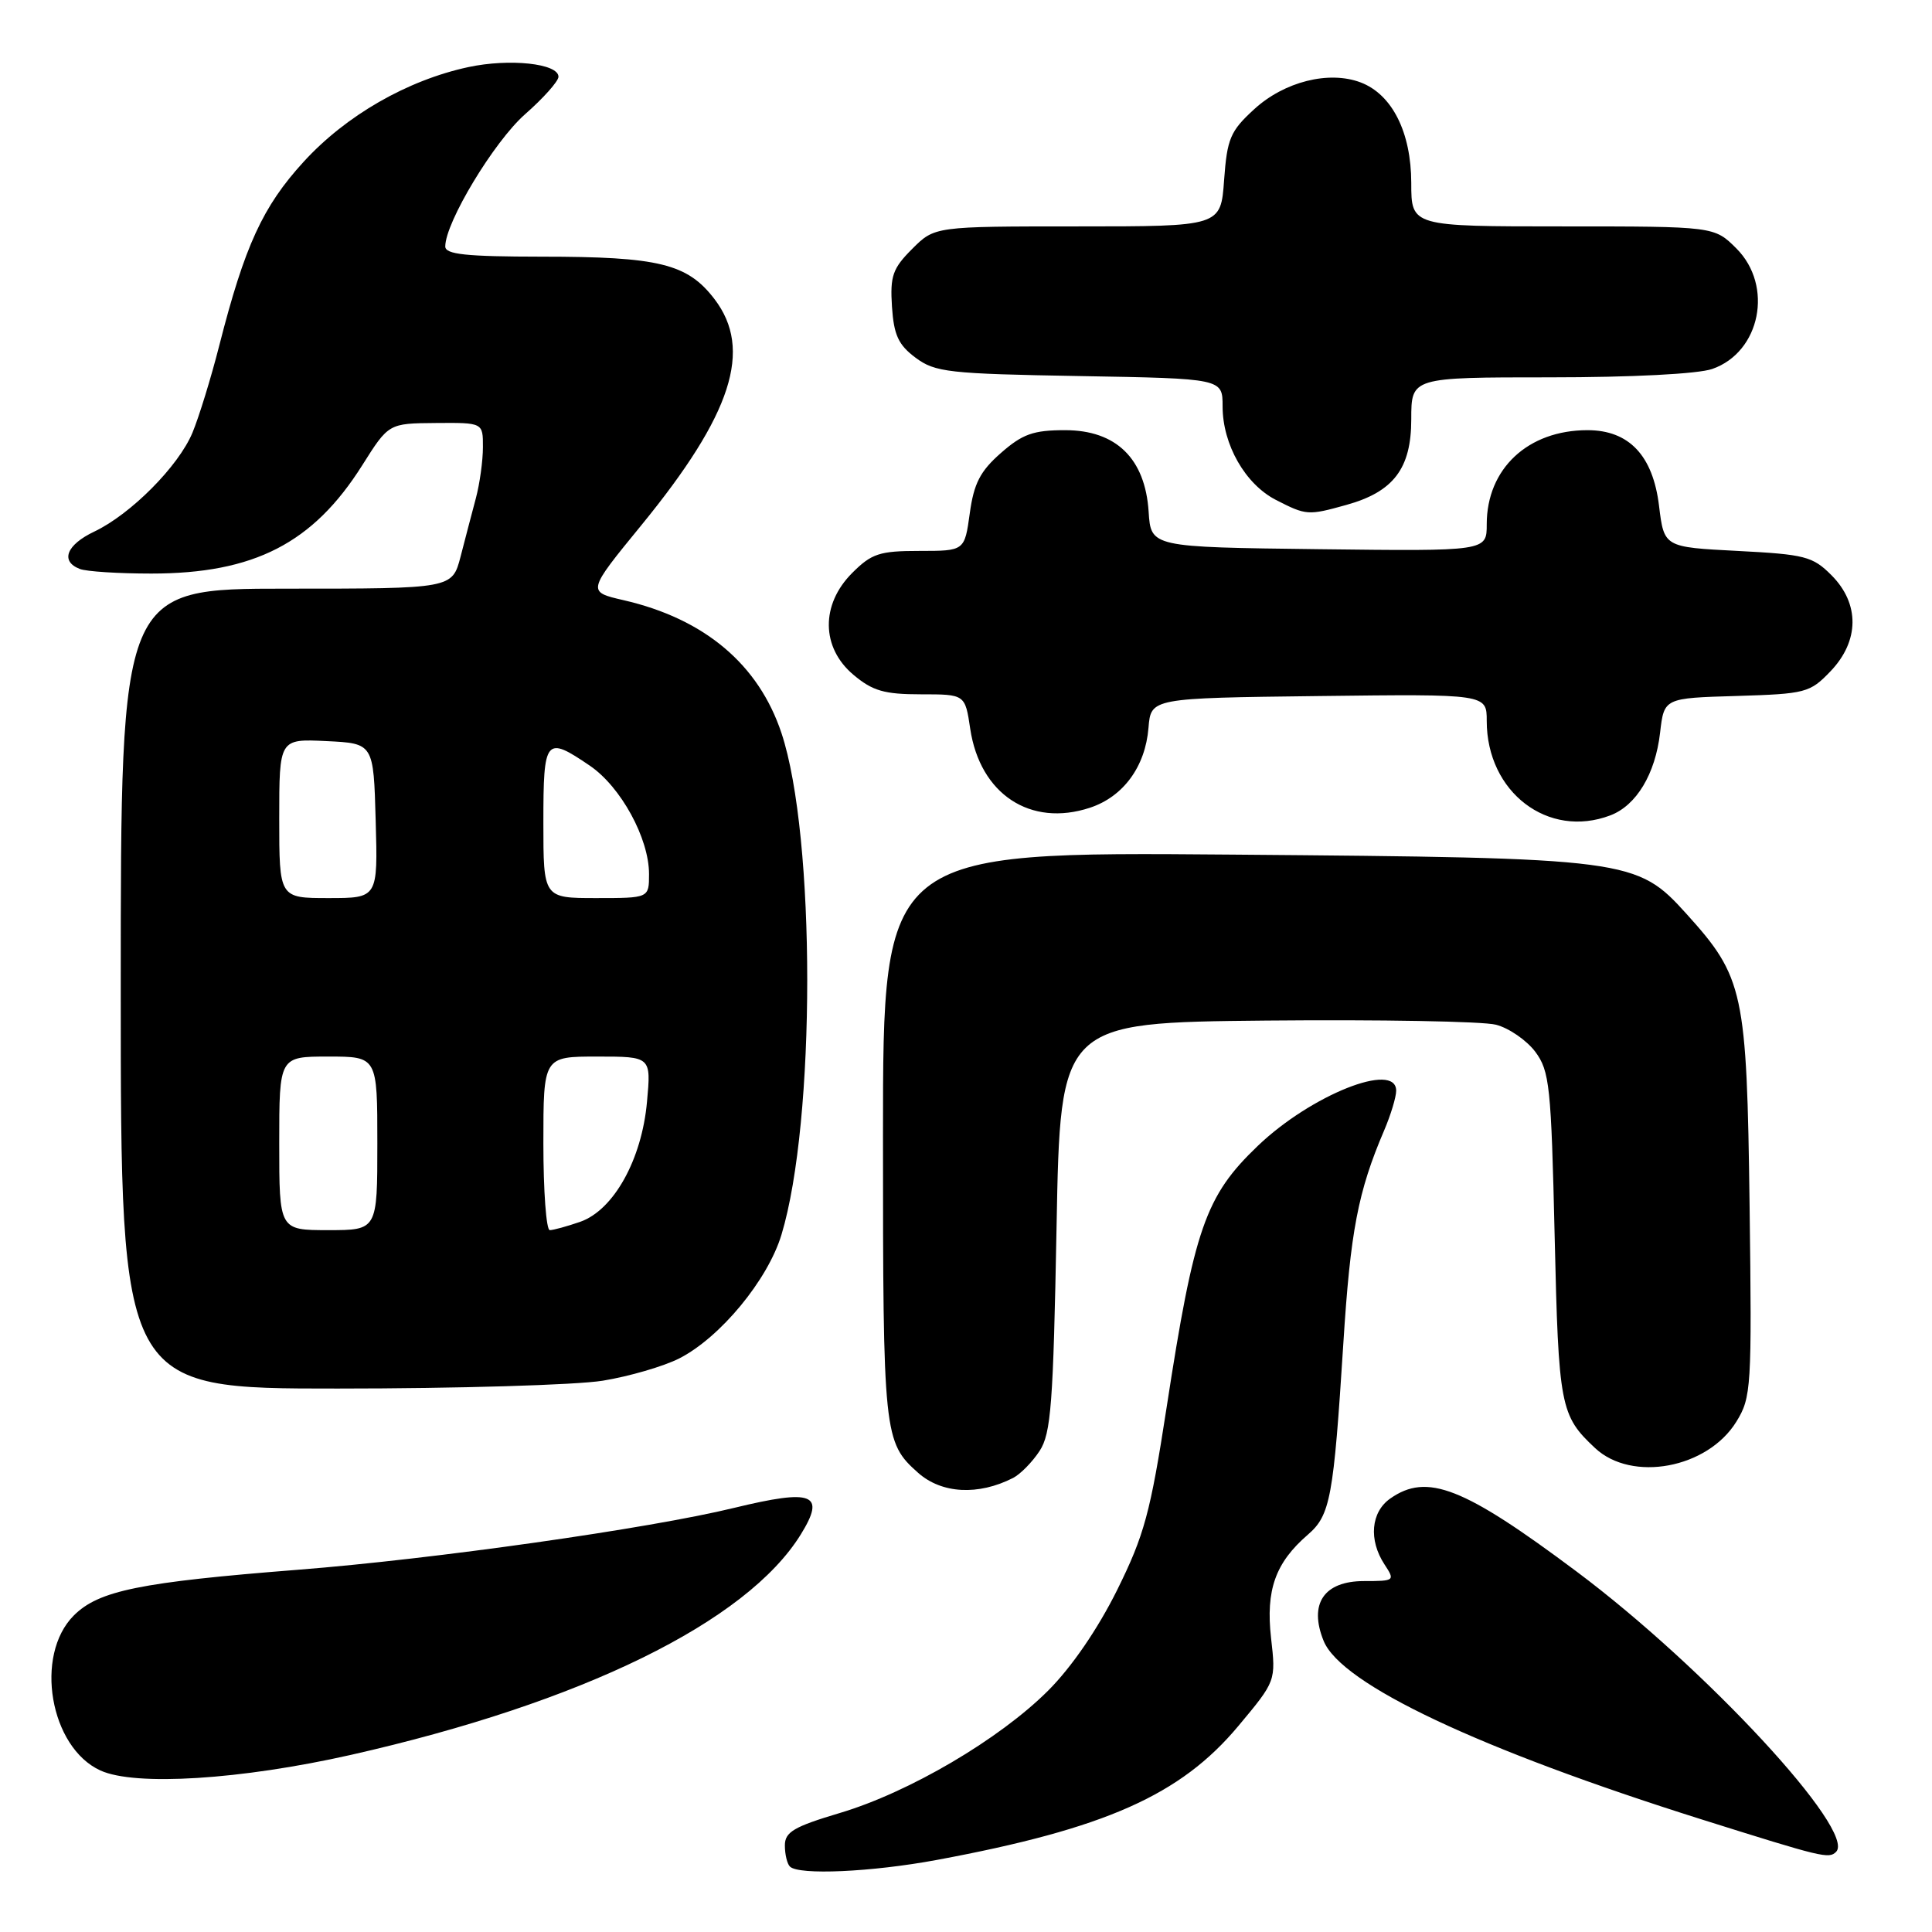 <?xml version="1.0" encoding="UTF-8" standalone="no"?>
<!DOCTYPE svg PUBLIC "-//W3C//DTD SVG 1.1//EN" "http://www.w3.org/Graphics/SVG/1.1/DTD/svg11.dtd" >
<svg xmlns="http://www.w3.org/2000/svg" xmlns:xlink="http://www.w3.org/1999/xlink" version="1.1" viewBox="0 0 256 256">
 <g >
 <path fill="currentColor"
d=" M 124.14 246.45 C 146.45 242.30 156.43 237.87 164.09 228.70 C 169.07 222.74 169.07 222.74 168.42 217.03 C 167.71 210.68 168.99 207.07 173.30 203.35 C 176.28 200.77 176.70 198.49 178.00 178.00 C 178.94 163.12 179.94 157.89 183.41 149.78 C 184.28 147.74 185.00 145.37 185.00 144.53 C 185.00 140.59 173.71 145.09 166.67 151.83 C 159.72 158.47 158.24 162.73 154.58 186.51 C 152.43 200.46 151.63 203.41 148.02 210.70 C 145.46 215.85 142.00 220.90 138.89 224.01 C 132.44 230.46 120.45 237.51 111.25 240.24 C 105.19 242.05 104.00 242.75 104.00 244.53 C 104.00 245.71 104.30 246.97 104.67 247.33 C 105.83 248.49 115.48 248.06 124.14 246.45 Z  M 243.29 245.38 C 246.02 242.65 225.96 220.99 208.91 208.24 C 193.92 197.03 189.10 195.14 184.22 198.56 C 181.65 200.36 181.33 204.05 183.45 207.29 C 184.87 209.45 184.81 209.50 180.74 209.50 C 175.43 209.50 173.39 212.51 175.39 217.43 C 177.72 223.17 195.95 231.78 225.50 241.09 C 241.55 246.14 242.33 246.33 243.29 245.38 Z  M 46.50 232.53 C 77.12 225.61 98.94 214.92 106.11 203.32 C 109.44 197.93 107.76 197.26 97.28 199.80 C 86.04 202.54 57.50 206.59 39.50 208.00 C 18.56 209.65 13.08 210.76 9.78 214.06 C 4.51 219.34 6.61 231.55 13.31 234.60 C 17.91 236.70 31.91 235.82 46.50 232.53 Z  M 134.25 195.83 C 135.21 195.33 136.79 193.73 137.75 192.26 C 139.27 189.94 139.56 186.08 140.00 162.55 C 140.50 135.50 140.50 135.50 167.80 135.23 C 182.81 135.09 196.50 135.33 198.22 135.78 C 199.94 136.22 202.28 137.84 203.43 139.36 C 205.33 141.92 205.54 143.87 206.00 163.82 C 206.52 186.41 206.74 187.56 211.36 191.88 C 216.24 196.44 226.25 194.57 230.07 188.39 C 232.06 185.17 232.14 183.92 231.83 159.76 C 231.46 131.39 231.05 129.49 223.50 121.13 C 216.86 113.78 216.00 113.67 163.25 113.24 C 117.00 112.86 117.00 112.86 117.00 150.48 C 117.00 190.13 117.10 191.11 121.65 195.15 C 124.78 197.93 129.63 198.19 134.25 195.83 Z  M 79.87 182.95 C 83.37 182.38 87.93 181.05 90.00 180.00 C 95.44 177.23 101.74 169.60 103.55 163.60 C 108.10 148.55 108.10 110.85 103.55 97.14 C 100.52 88.03 93.36 82.00 82.64 79.53 C 77.77 78.41 77.77 78.41 85.01 69.56 C 97.00 54.89 99.77 46.32 94.68 39.64 C 91.09 34.94 87.33 34.01 71.75 34.01 C 61.76 34.00 59.00 33.71 59.00 32.66 C 59.00 29.47 65.46 18.77 69.56 15.15 C 72.00 13.01 74.00 10.76 74.00 10.17 C 74.00 8.41 67.52 7.72 62.06 8.89 C 53.97 10.63 45.84 15.30 40.23 21.44 C 34.82 27.36 32.43 32.55 29.06 45.76 C 27.96 50.09 26.35 55.30 25.50 57.34 C 23.65 61.78 17.33 68.14 12.49 70.44 C 8.80 72.19 7.95 74.38 10.58 75.39 C 11.45 75.73 15.71 76.00 20.05 76.00 C 33.67 76.00 41.48 71.99 48.00 61.65 C 51.50 56.10 51.50 56.10 57.75 56.05 C 64.00 56.00 64.00 56.00 63.99 59.25 C 63.99 61.04 63.57 64.08 63.06 66.00 C 62.55 67.92 61.63 71.41 61.03 73.75 C 59.92 78.00 59.92 78.00 37.96 78.00 C 16.00 78.00 16.00 78.00 16.00 131.00 C 16.00 184.00 16.00 184.00 44.75 183.99 C 60.56 183.99 76.37 183.52 79.87 182.95 Z  M 213.38 108.04 C 216.83 106.73 219.34 102.56 219.97 97.09 C 220.50 92.50 220.50 92.50 230.10 92.22 C 239.27 91.94 239.82 91.80 242.55 88.95 C 246.39 84.94 246.44 79.99 242.68 76.22 C 240.19 73.72 239.16 73.46 230.23 73.00 C 220.50 72.50 220.50 72.50 219.83 67.02 C 219.02 60.35 215.85 57.00 210.35 57.00 C 202.46 57.00 197.00 62.10 197.00 69.47 C 197.00 73.04 197.00 73.04 174.75 72.77 C 152.50 72.50 152.50 72.50 152.20 67.80 C 151.74 60.76 147.90 57.00 141.13 57.00 C 136.92 57.00 135.49 57.51 132.63 60.02 C 129.88 62.43 129.04 64.06 128.50 68.02 C 127.81 73.00 127.81 73.00 121.83 73.00 C 116.55 73.00 115.50 73.34 112.92 75.92 C 108.73 80.11 108.80 85.81 113.08 89.41 C 115.62 91.55 117.17 92.00 122.02 92.00 C 127.88 92.00 127.88 92.00 128.56 96.57 C 129.86 105.23 136.53 109.63 144.42 107.03 C 148.84 105.57 151.76 101.59 152.18 96.45 C 152.50 92.50 152.50 92.50 174.75 92.23 C 197.00 91.96 197.00 91.96 197.00 95.53 C 197.00 104.97 205.13 111.18 213.38 108.04 Z  M 178.38 66.91 C 184.66 65.17 187.00 62.08 187.00 55.55 C 187.00 50.00 187.00 50.00 205.35 50.00 C 216.20 50.00 225.00 49.55 226.88 48.89 C 233.27 46.67 235.03 37.87 230.08 32.92 C 227.15 30.00 227.15 30.00 207.08 30.00 C 187.00 30.00 187.00 30.00 187.00 24.25 C 186.99 17.53 184.47 12.51 180.29 10.92 C 176.09 9.33 170.18 10.81 166.19 14.47 C 163.02 17.37 162.60 18.36 162.20 23.86 C 161.76 30.00 161.76 30.00 142.80 30.00 C 123.85 30.00 123.85 30.00 120.87 32.98 C 118.28 35.57 117.93 36.57 118.19 40.63 C 118.44 44.40 119.04 45.70 121.32 47.40 C 123.91 49.33 125.69 49.53 143.07 49.83 C 162.00 50.16 162.00 50.16 162.00 53.84 C 162.00 58.91 165.00 64.16 169.08 66.25 C 173.09 68.30 173.32 68.32 178.38 66.91 Z  M 37.00 151.50 C 37.00 140.00 37.00 140.00 43.50 140.00 C 50.00 140.00 50.00 140.00 50.00 151.50 C 50.00 163.00 50.00 163.00 43.50 163.00 C 37.00 163.00 37.00 163.00 37.00 151.50 Z  M 72.00 151.50 C 72.00 140.00 72.00 140.00 79.14 140.00 C 86.28 140.00 86.28 140.00 85.73 146.00 C 85.04 153.66 81.31 160.35 76.87 161.90 C 75.13 162.50 73.32 163.00 72.85 163.00 C 72.38 163.00 72.00 157.82 72.00 151.50 Z  M 37.00 108.45 C 37.00 97.90 37.00 97.90 43.25 98.20 C 49.50 98.50 49.50 98.50 49.78 108.75 C 50.07 119.00 50.07 119.00 43.53 119.00 C 37.00 119.00 37.00 119.00 37.00 108.45 Z  M 72.00 109.00 C 72.00 97.80 72.28 97.46 78.16 101.46 C 82.27 104.26 86.00 111.08 86.00 115.82 C 86.00 119.00 86.00 119.00 79.00 119.00 C 72.00 119.00 72.00 119.00 72.00 109.00 Z "/>
</g>
</svg>